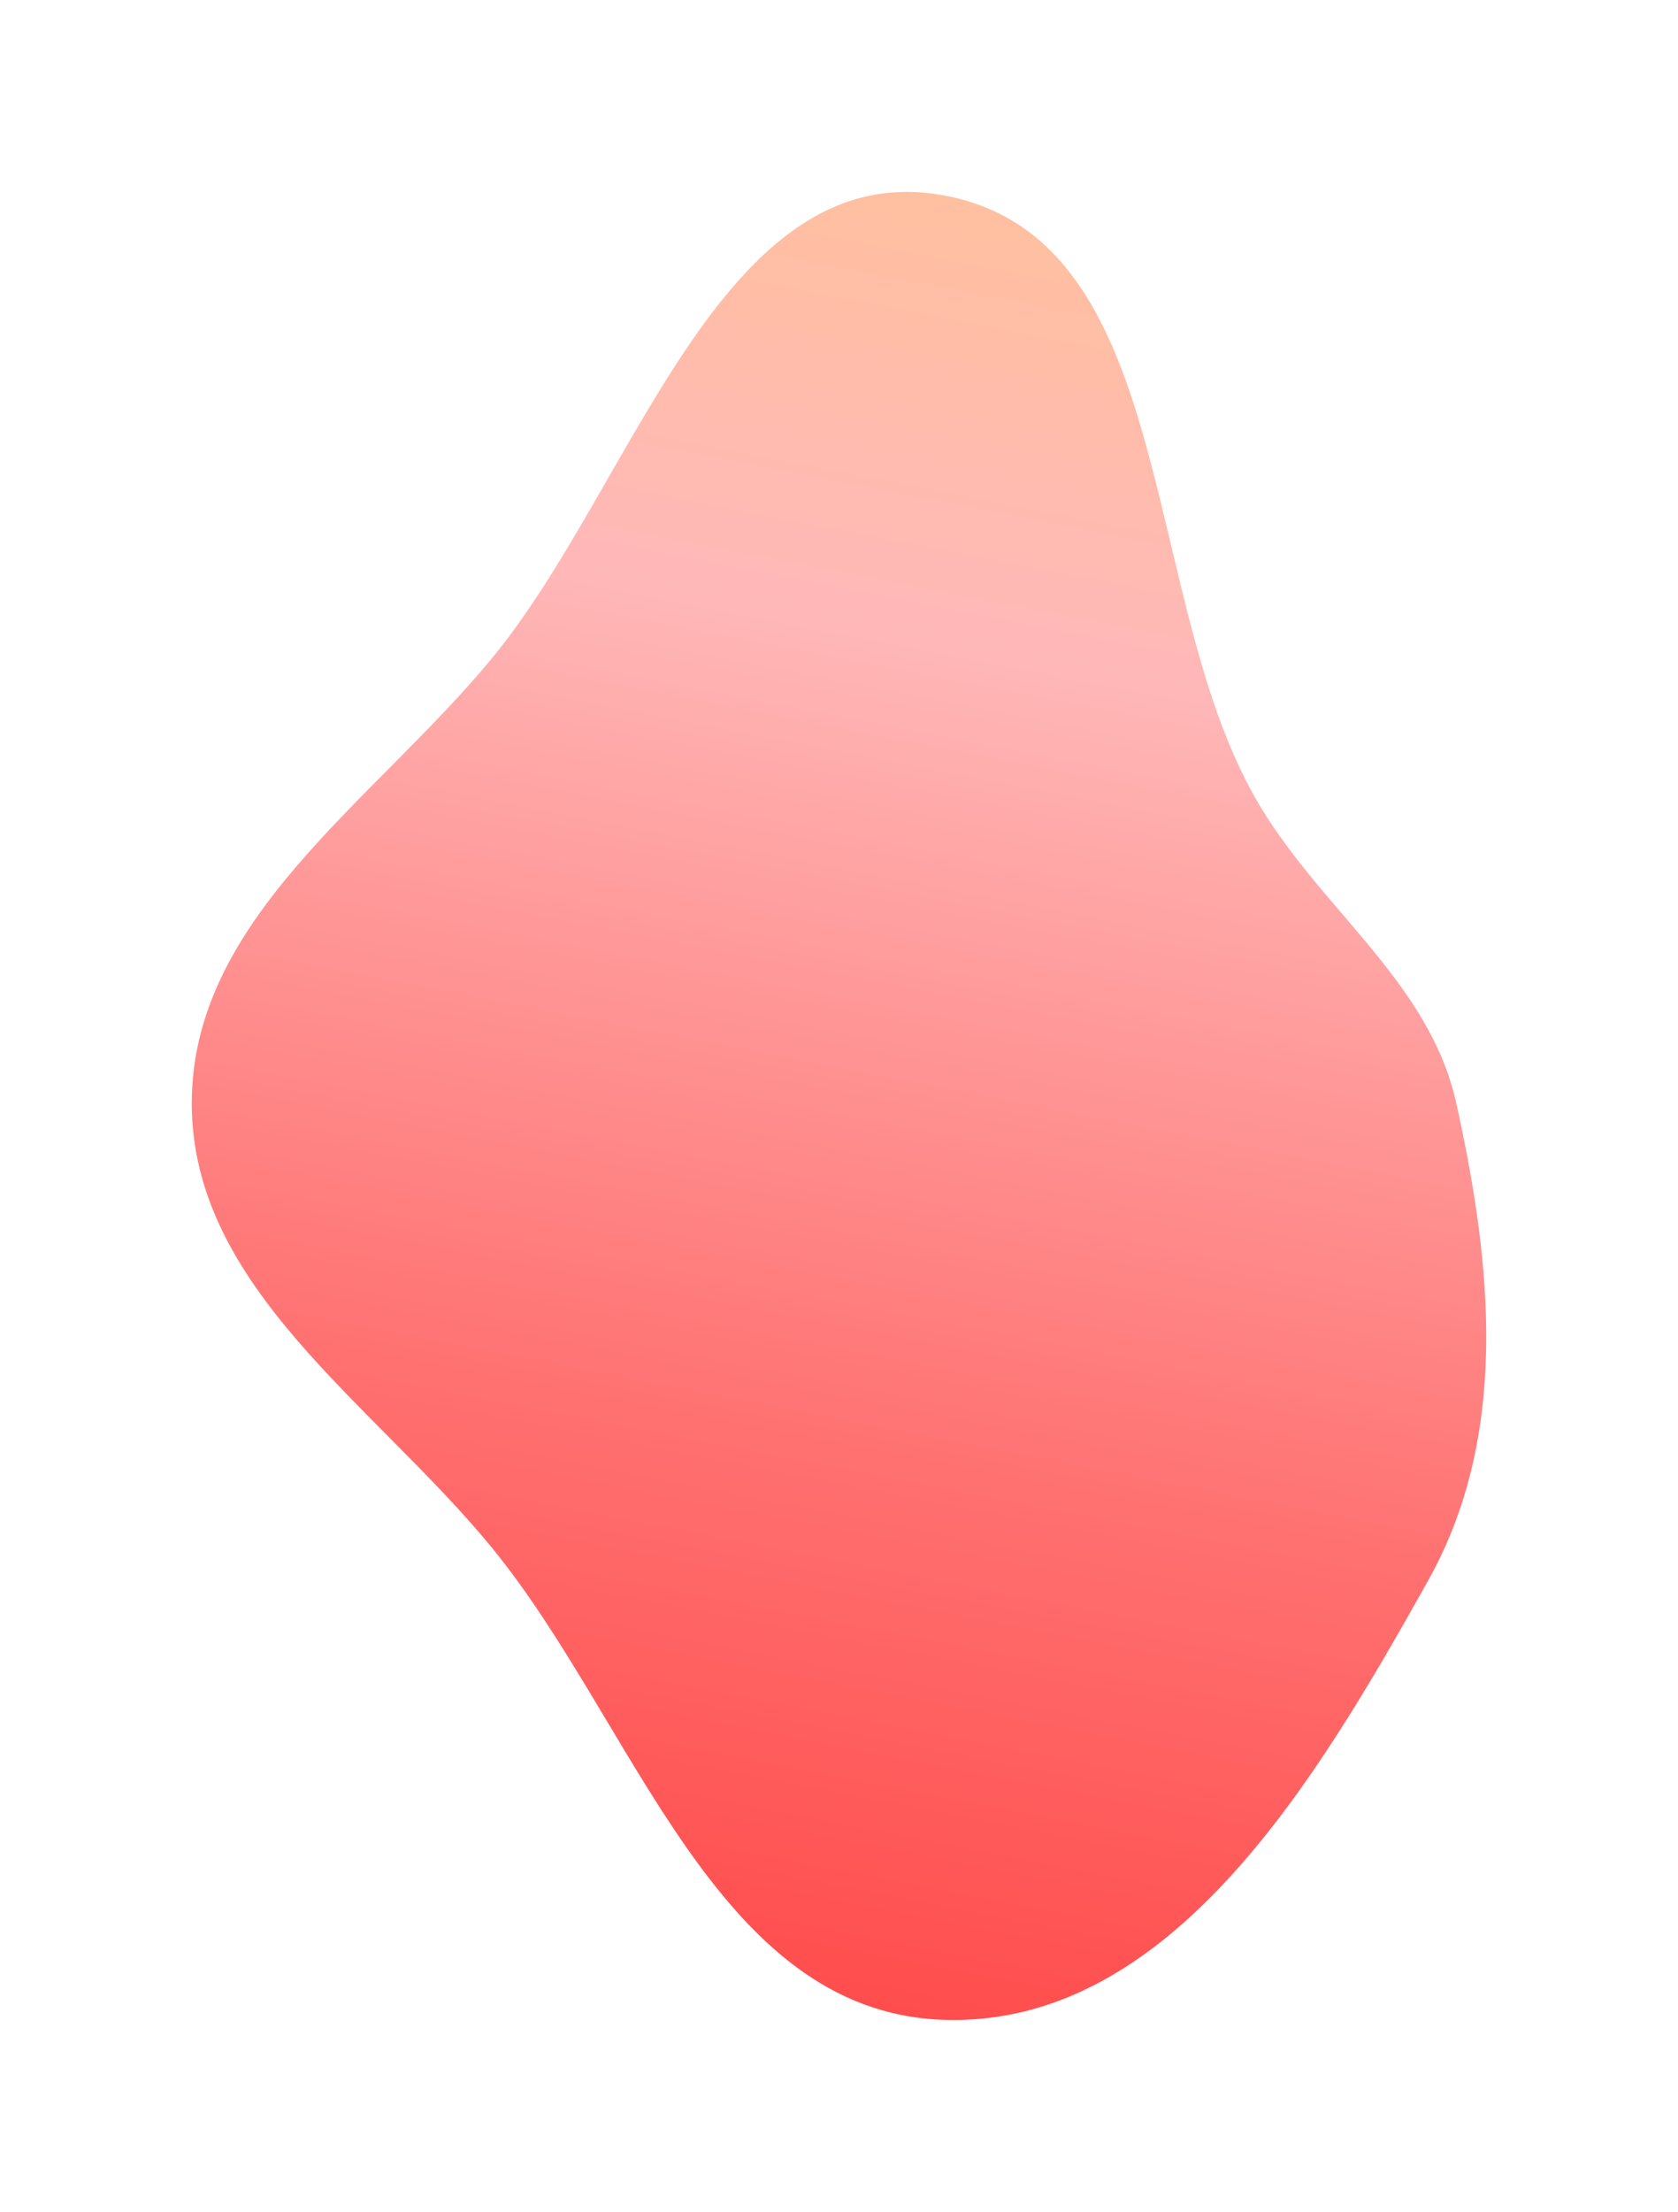 <svg width="700" height="922" viewBox="0 0 700 922" fill="none" xmlns="http://www.w3.org/2000/svg">
<g filter="url(#filter0_f_2520_7513)">
<path fill-rule="evenodd" clip-rule="evenodd" d="M607.527 459.918C622.473 527.382 629.656 598.361 595.76 658.834C549.769 740.885 488.646 845.288 393.409 841.921C298.207 838.554 264.913 717.915 205.108 645.022C155.929 585.078 80.027 536.927 80 459.918C79.973 382.896 155.518 334.422 204.979 274.686C264.551 202.737 300.588 64.646 393.409 81.396C490.983 99.004 475.174 246.917 523.386 332.146C549.461 378.242 596.11 408.383 607.527 459.918Z" fill="url(#paint0_linear_2520_7513)"/>
</g>
<defs>
<filter id="filter0_f_2520_7513" x="0" y="0" width="700" height="922" filterUnits="userSpaceOnUse" color-interpolation-filters="sRGB">
<feFlood flood-opacity="0" result="BackgroundImageFix"/>
<feBlend mode="normal" in="SourceGraphic" in2="BackgroundImageFix" result="shape"/>
<feGaussianBlur stdDeviation="40" result="effect1_foregroundBlur_2520_7513"/>
</filter>
<linearGradient id="paint0_linear_2520_7513" x1="746" y1="19.717" x2="556.959" y2="990.59" gradientUnits="userSpaceOnUse">
<stop stop-color="#FFC58E"/>
<stop offset="0.312" stop-color="#FFB8B8"/>
<stop offset="0.661" stop-color="#FF7070"/>
<stop offset="1" stop-color="#FF3B3B"/>
</linearGradient>
</defs>
</svg>

